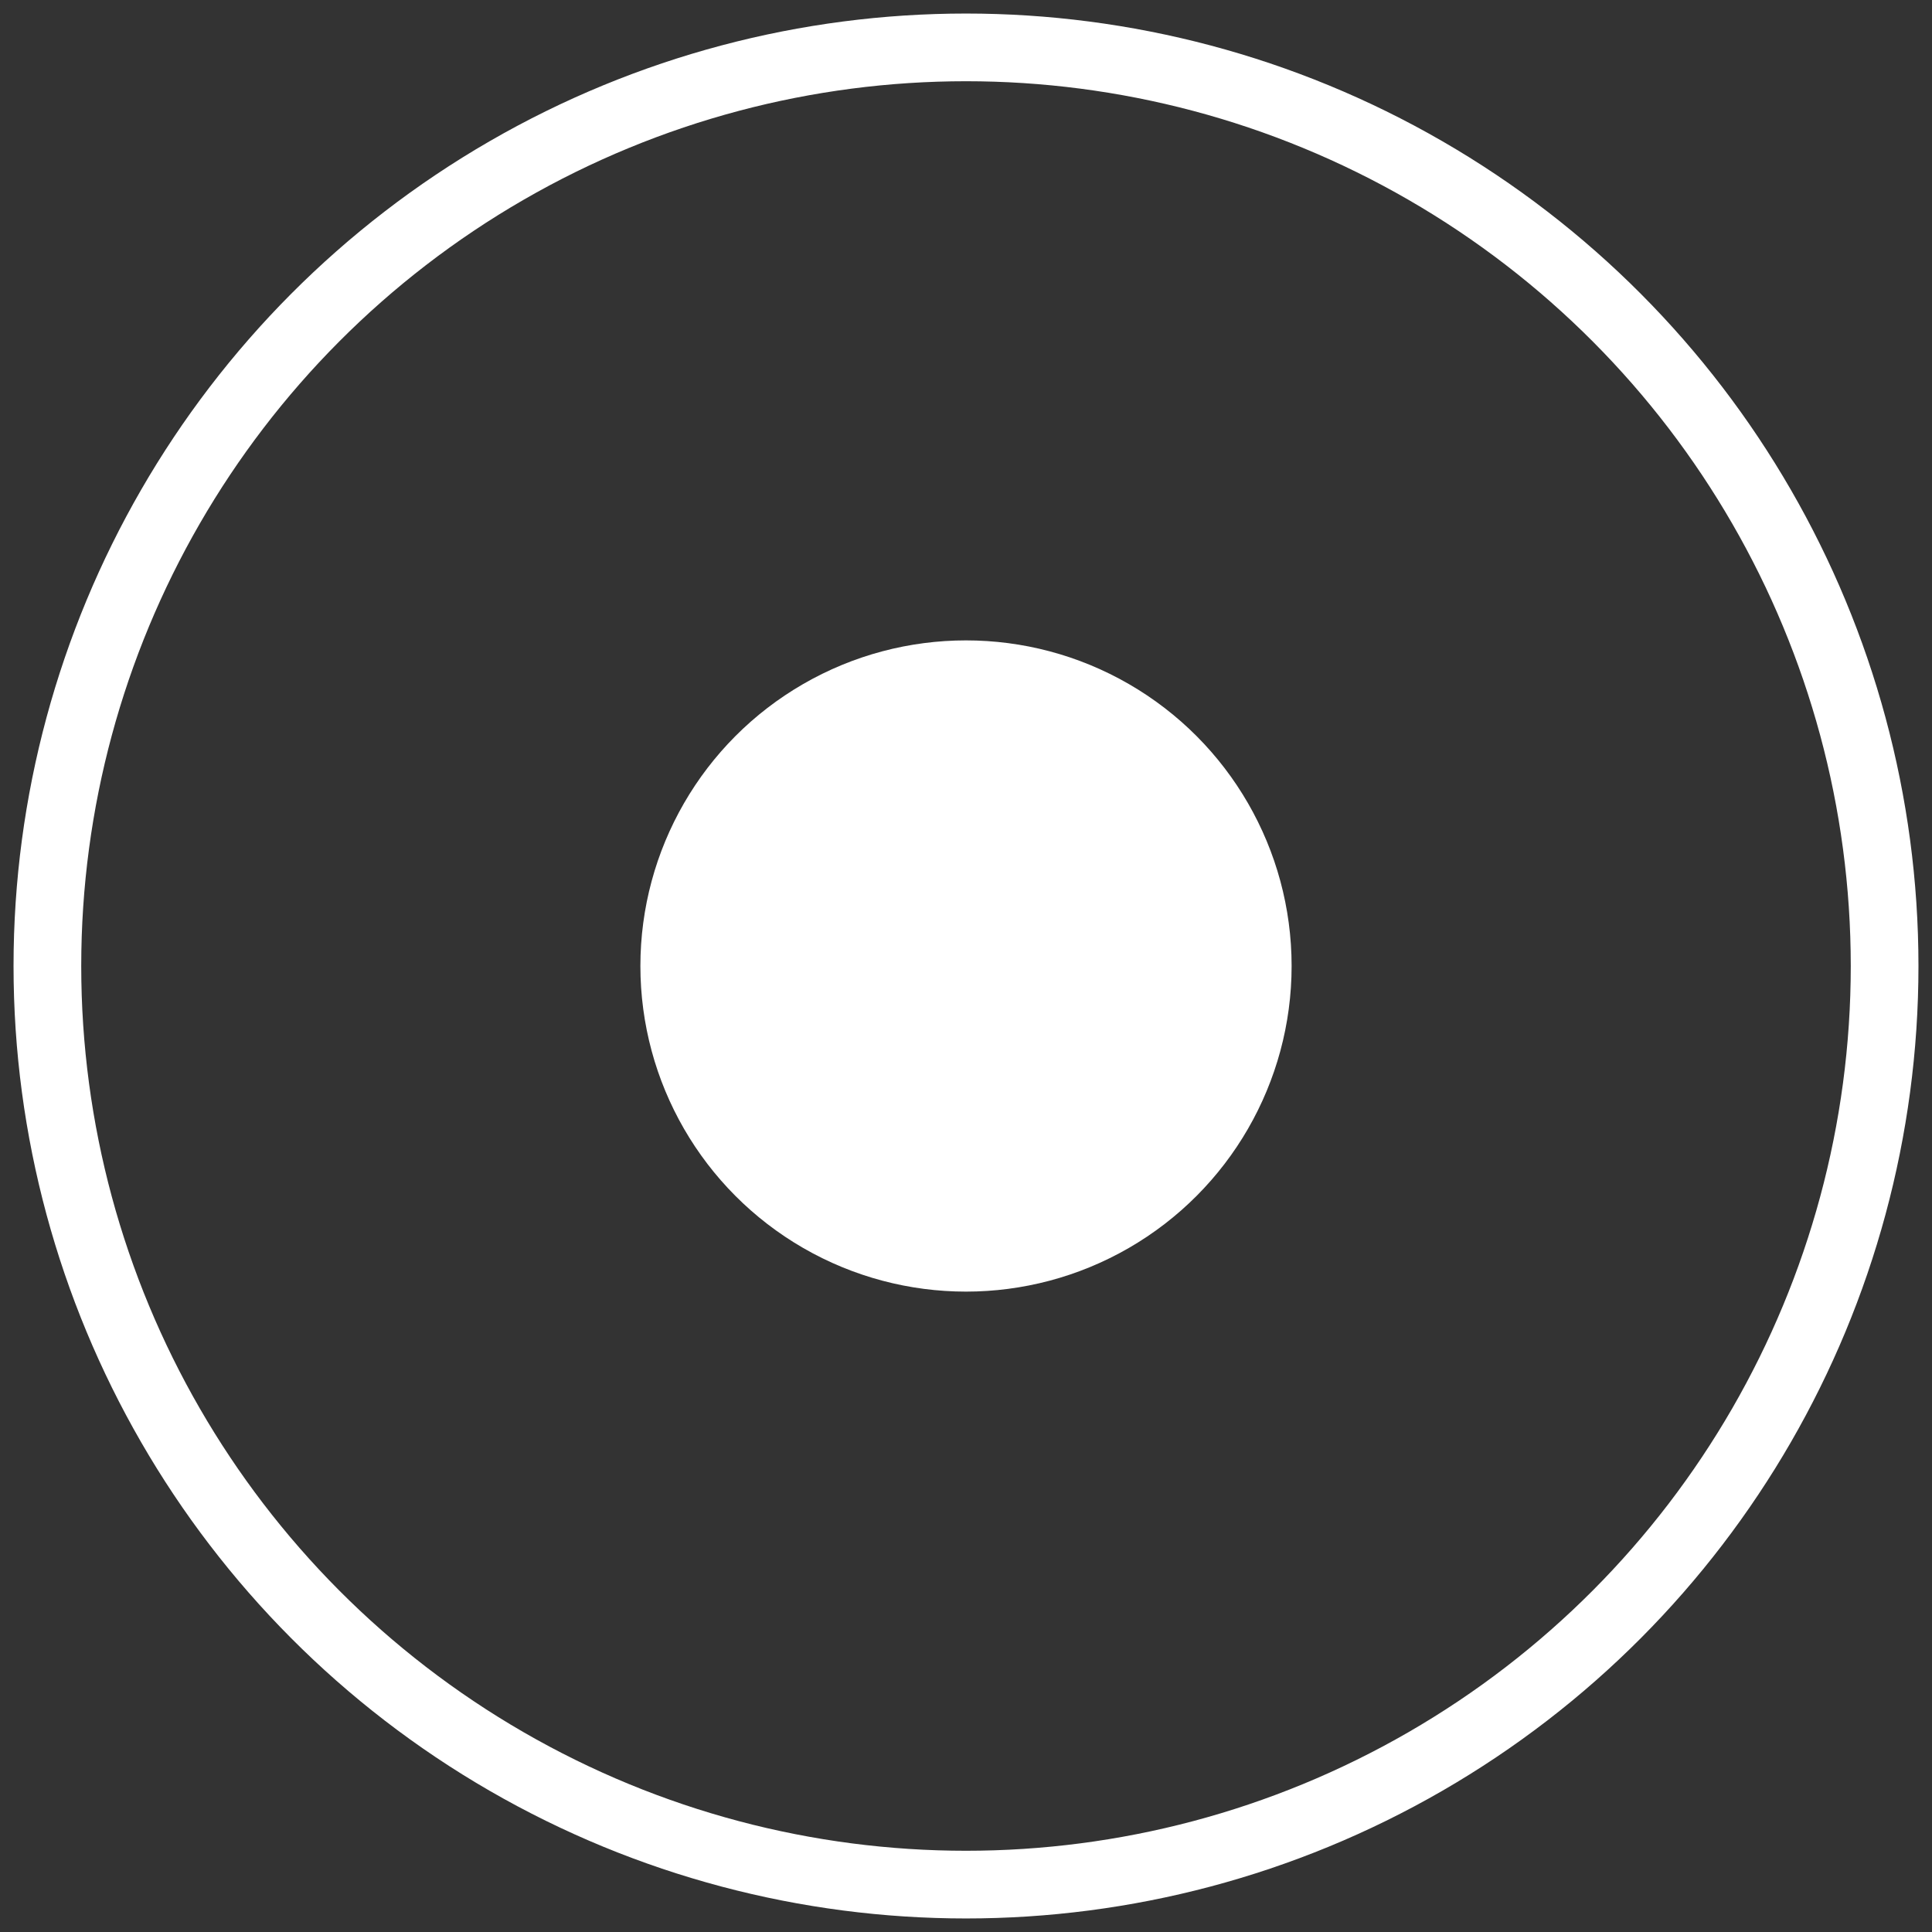 <?xml version="1.0" encoding="utf-8"?>
<!-- Generator: Adobe Illustrator 19.1.0, SVG Export Plug-In . SVG Version: 6.00 Build 0)  -->
<!DOCTYPE svg PUBLIC "-//W3C//DTD SVG 1.1//EN" "http://www.w3.org/Graphics/SVG/1.1/DTD/svg11.dtd">
<svg version="1.1" xmlns:x="http://ns.adobe.com/Extensibility/1.0/" xmlns:i="http://ns.adobe.com/AdobeIllustrator/10.0/" xmlns:graph="http://ns.adobe.com/Graphs/1.0/"
	 xmlns="http://www.w3.org/2000/svg" xmlns:xlink="http://www.w3.org/1999/xlink" x="0px" y="0px" viewBox="0 0 285.4 285.4"
	 style="enable-background:new 0 0 285.4 285.4;" xml:space="preserve">
<rect x="0" y="0" width="285.4" height="285.4" fill="#333333" stroke="none"/>
<style type="text/css">
	.st0{fill:none;stroke:#FFFFFF;stroke-width:10;stroke-miterlimit:10;}
	.st1{fill:#FFFFFF;stroke:none;stroke-width:10;stroke-linejoin:round;stroke-miterlimit:10;}
</style>
<switch>
	<g i:extraneous="self">
		<g id="Layer_1">
			<circle class="st0" cx="142.7" cy="142.7" r="135.7"/>
		</g>
		<g id="Layer_2">
			<circle class="st1" cx="142.7" cy="142.7" r="48.1"/>
		</g>
	</g>
</switch>
</svg>

